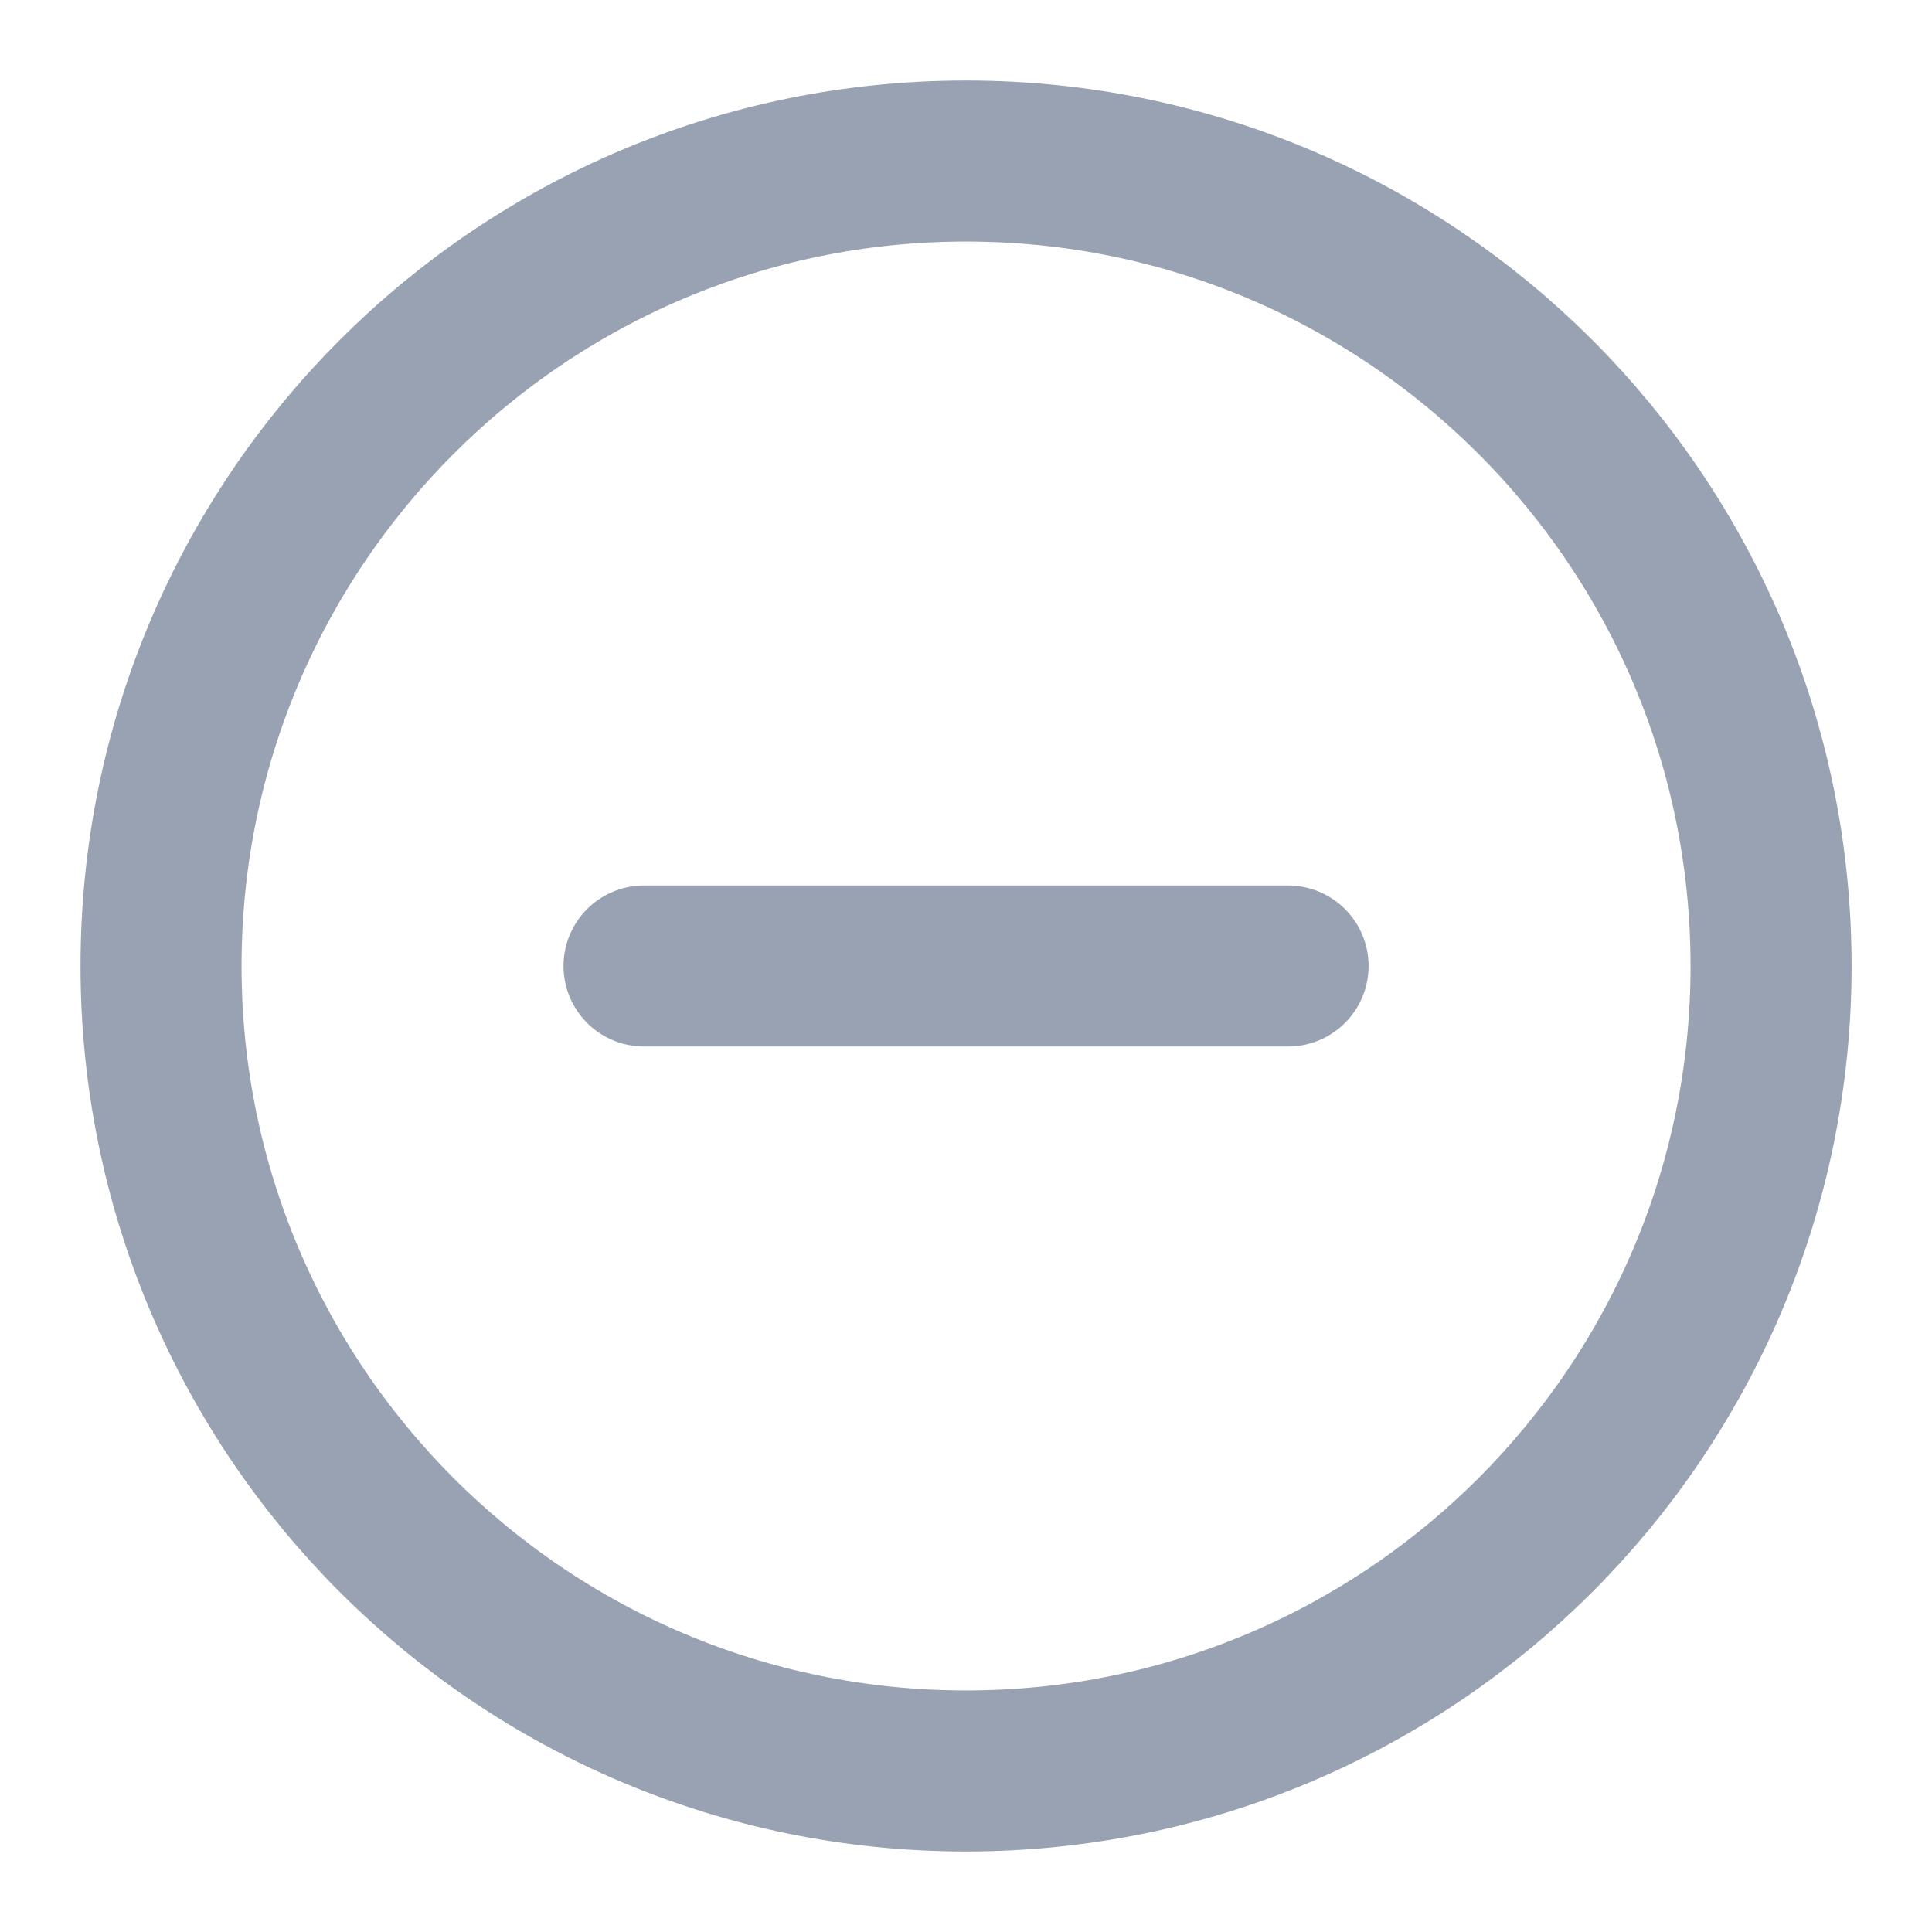 <svg width="20" height="20" viewBox="0 0 20 20" fill="none" xmlns="http://www.w3.org/2000/svg">
  <g clip-path="url(#clip0_1336_21761)">
    <path
      d="M6.667 10H13.334M18.334 10C18.334 14.602 14.603 18.333 10 18.333C5.398 18.333 1.667 14.602 1.667 10C1.667 5.398 5.398 1.667 10 1.667C14.603 1.667 18.334 5.398 18.334 10Z"
      stroke="#98A2B3" stroke-width="1.667" stroke-linecap="round" stroke-linejoin="round" />
  </g>
  <defs>
    <clipPath id="clip0_1336_21761">
      <rect width="20" height="20" fill="white" />
    </clipPath>
  </defs>
</svg>
  